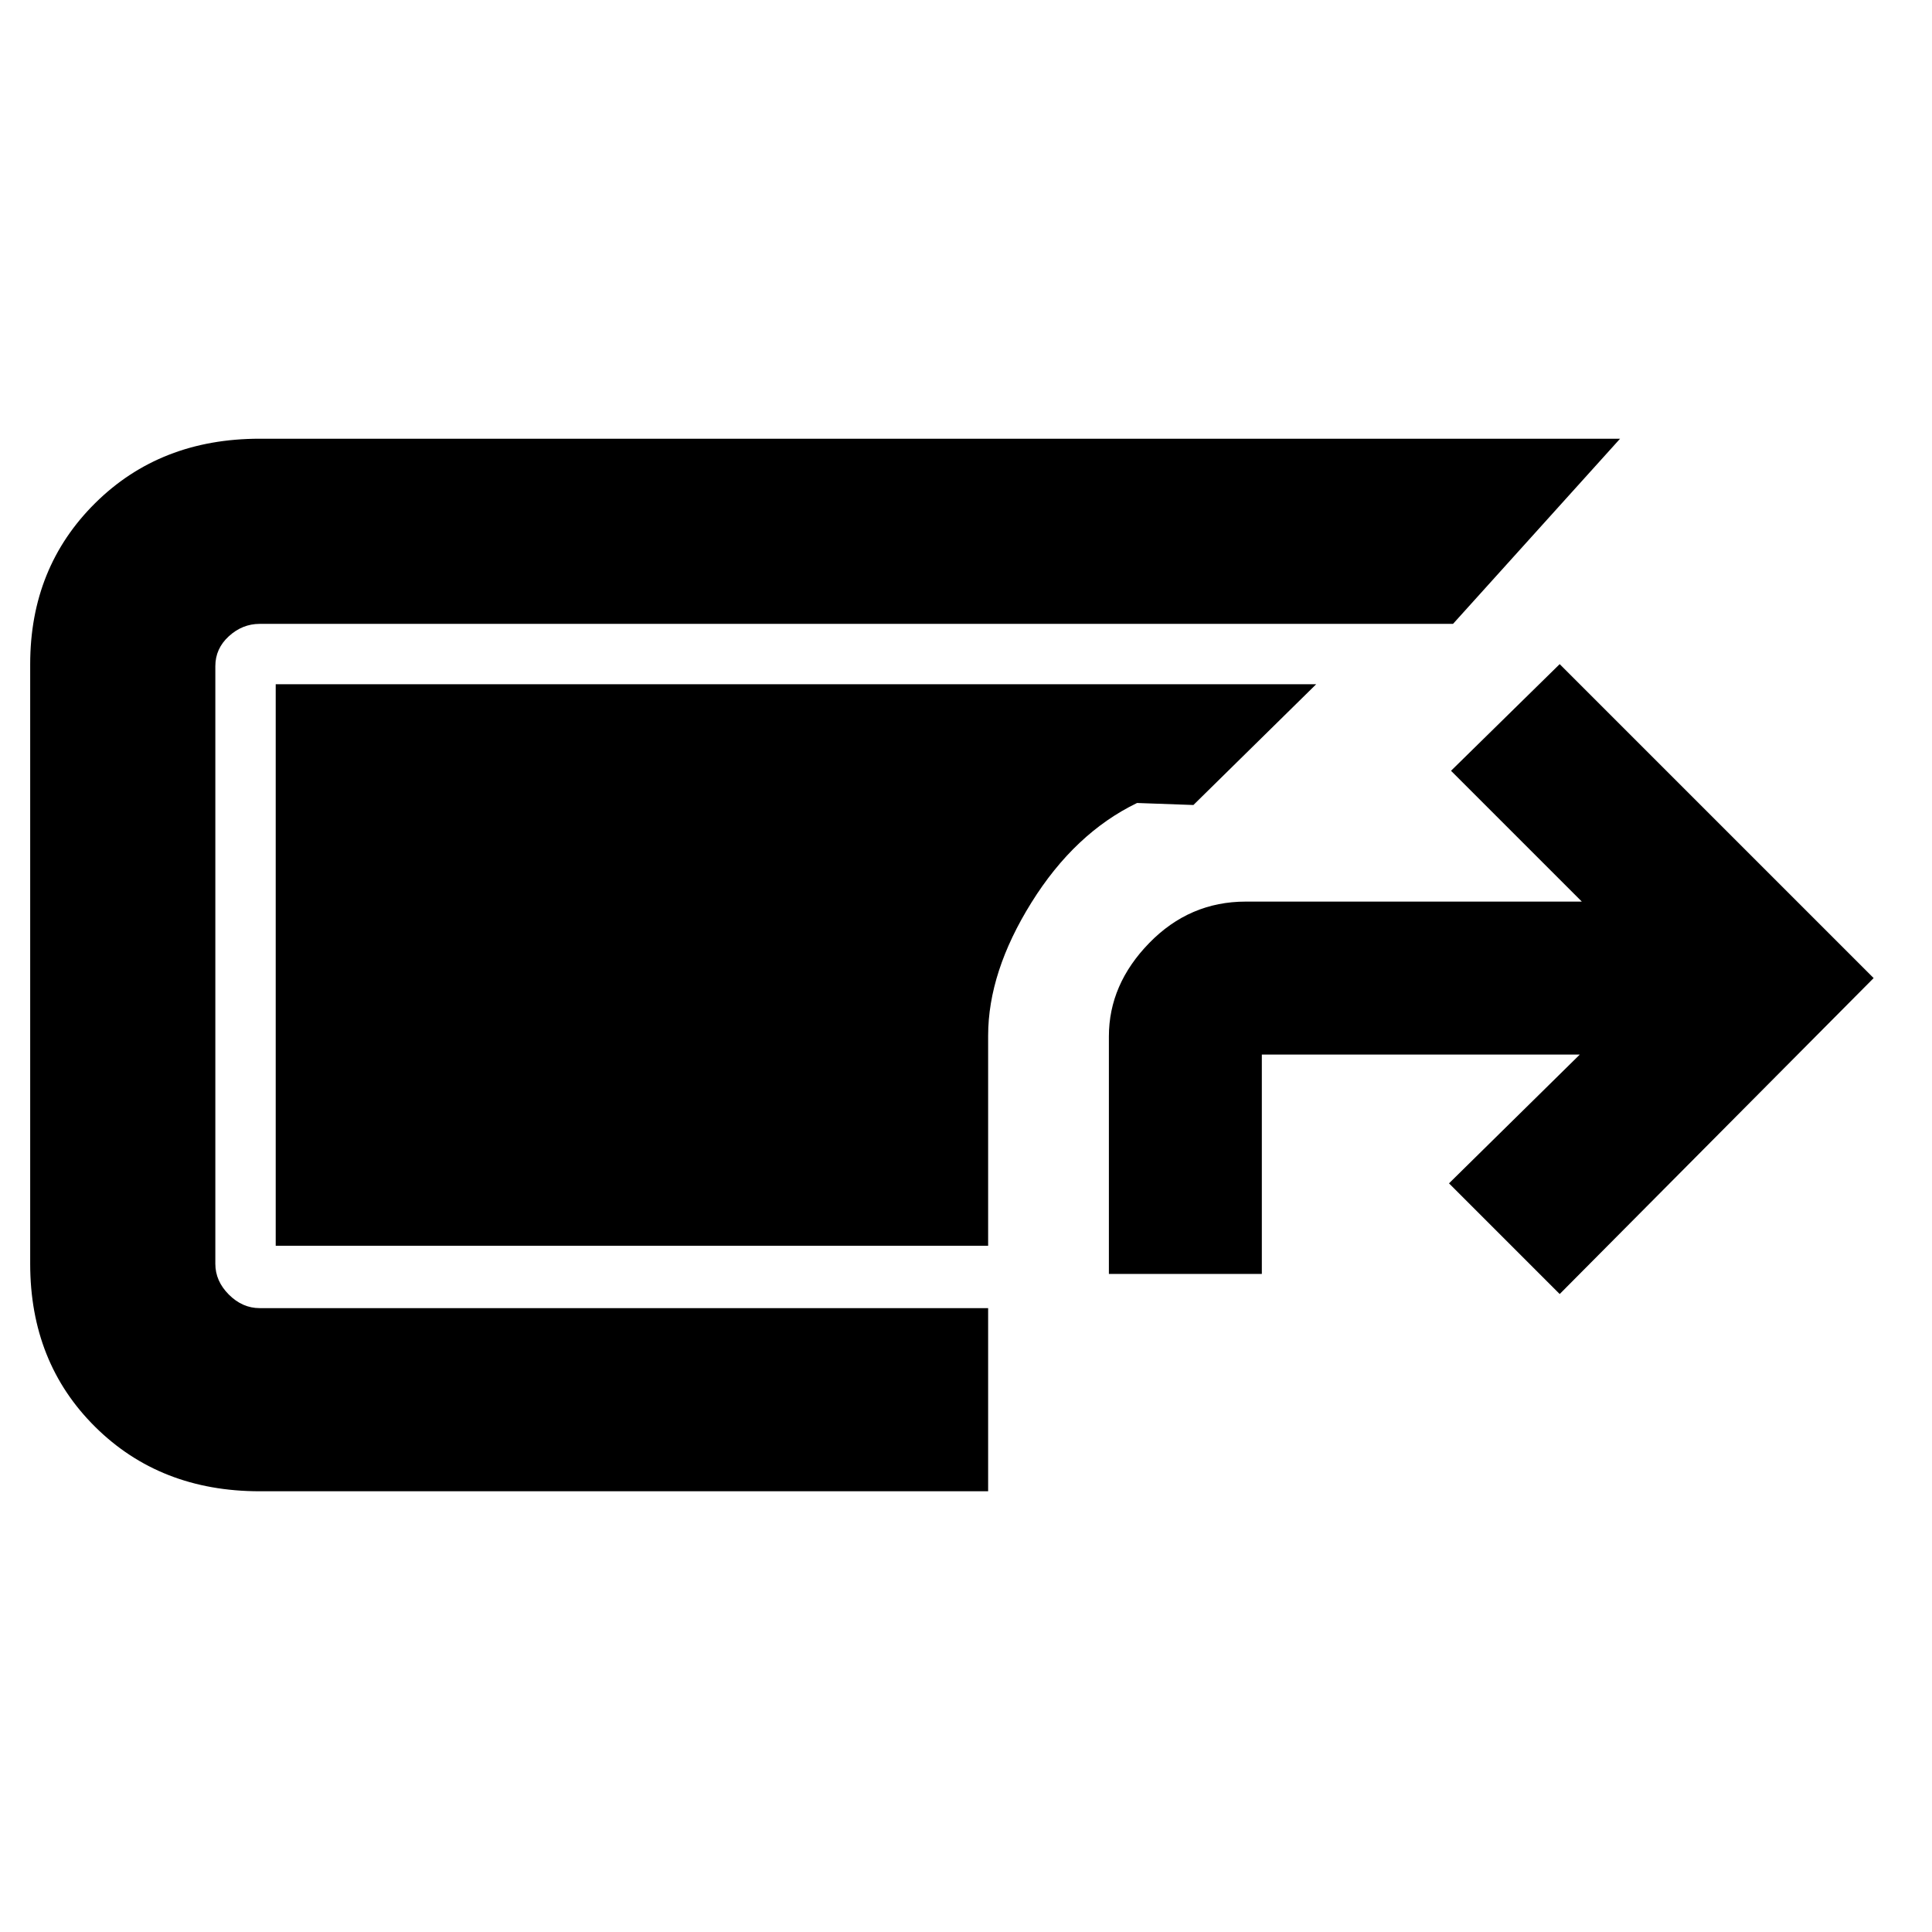 <svg xmlns="http://www.w3.org/2000/svg" height="48" viewBox="0 -960 960 960" width="48"><path d="M129-219q-49.42 0-81.71-32Q15-283 15-332v-298q0-48 32.29-80T129-742h676l-83 92H129q-8.55 0-15.28 6.14Q107-637.72 107-629v297q0 8.55 6.72 15.28Q120.45-310 129-310h362v91H129Zm422-108v-118q0-25.85 20.04-46.42Q591.09-512 619-512h167l-65-65 54-53 156 156-156 157-55-55 65-64H627v109h-76Zm-60-14H137v-279h517l-61 60-28-1q-31 15-52.5 49.5T491-445.36V-341Z"/></svg>